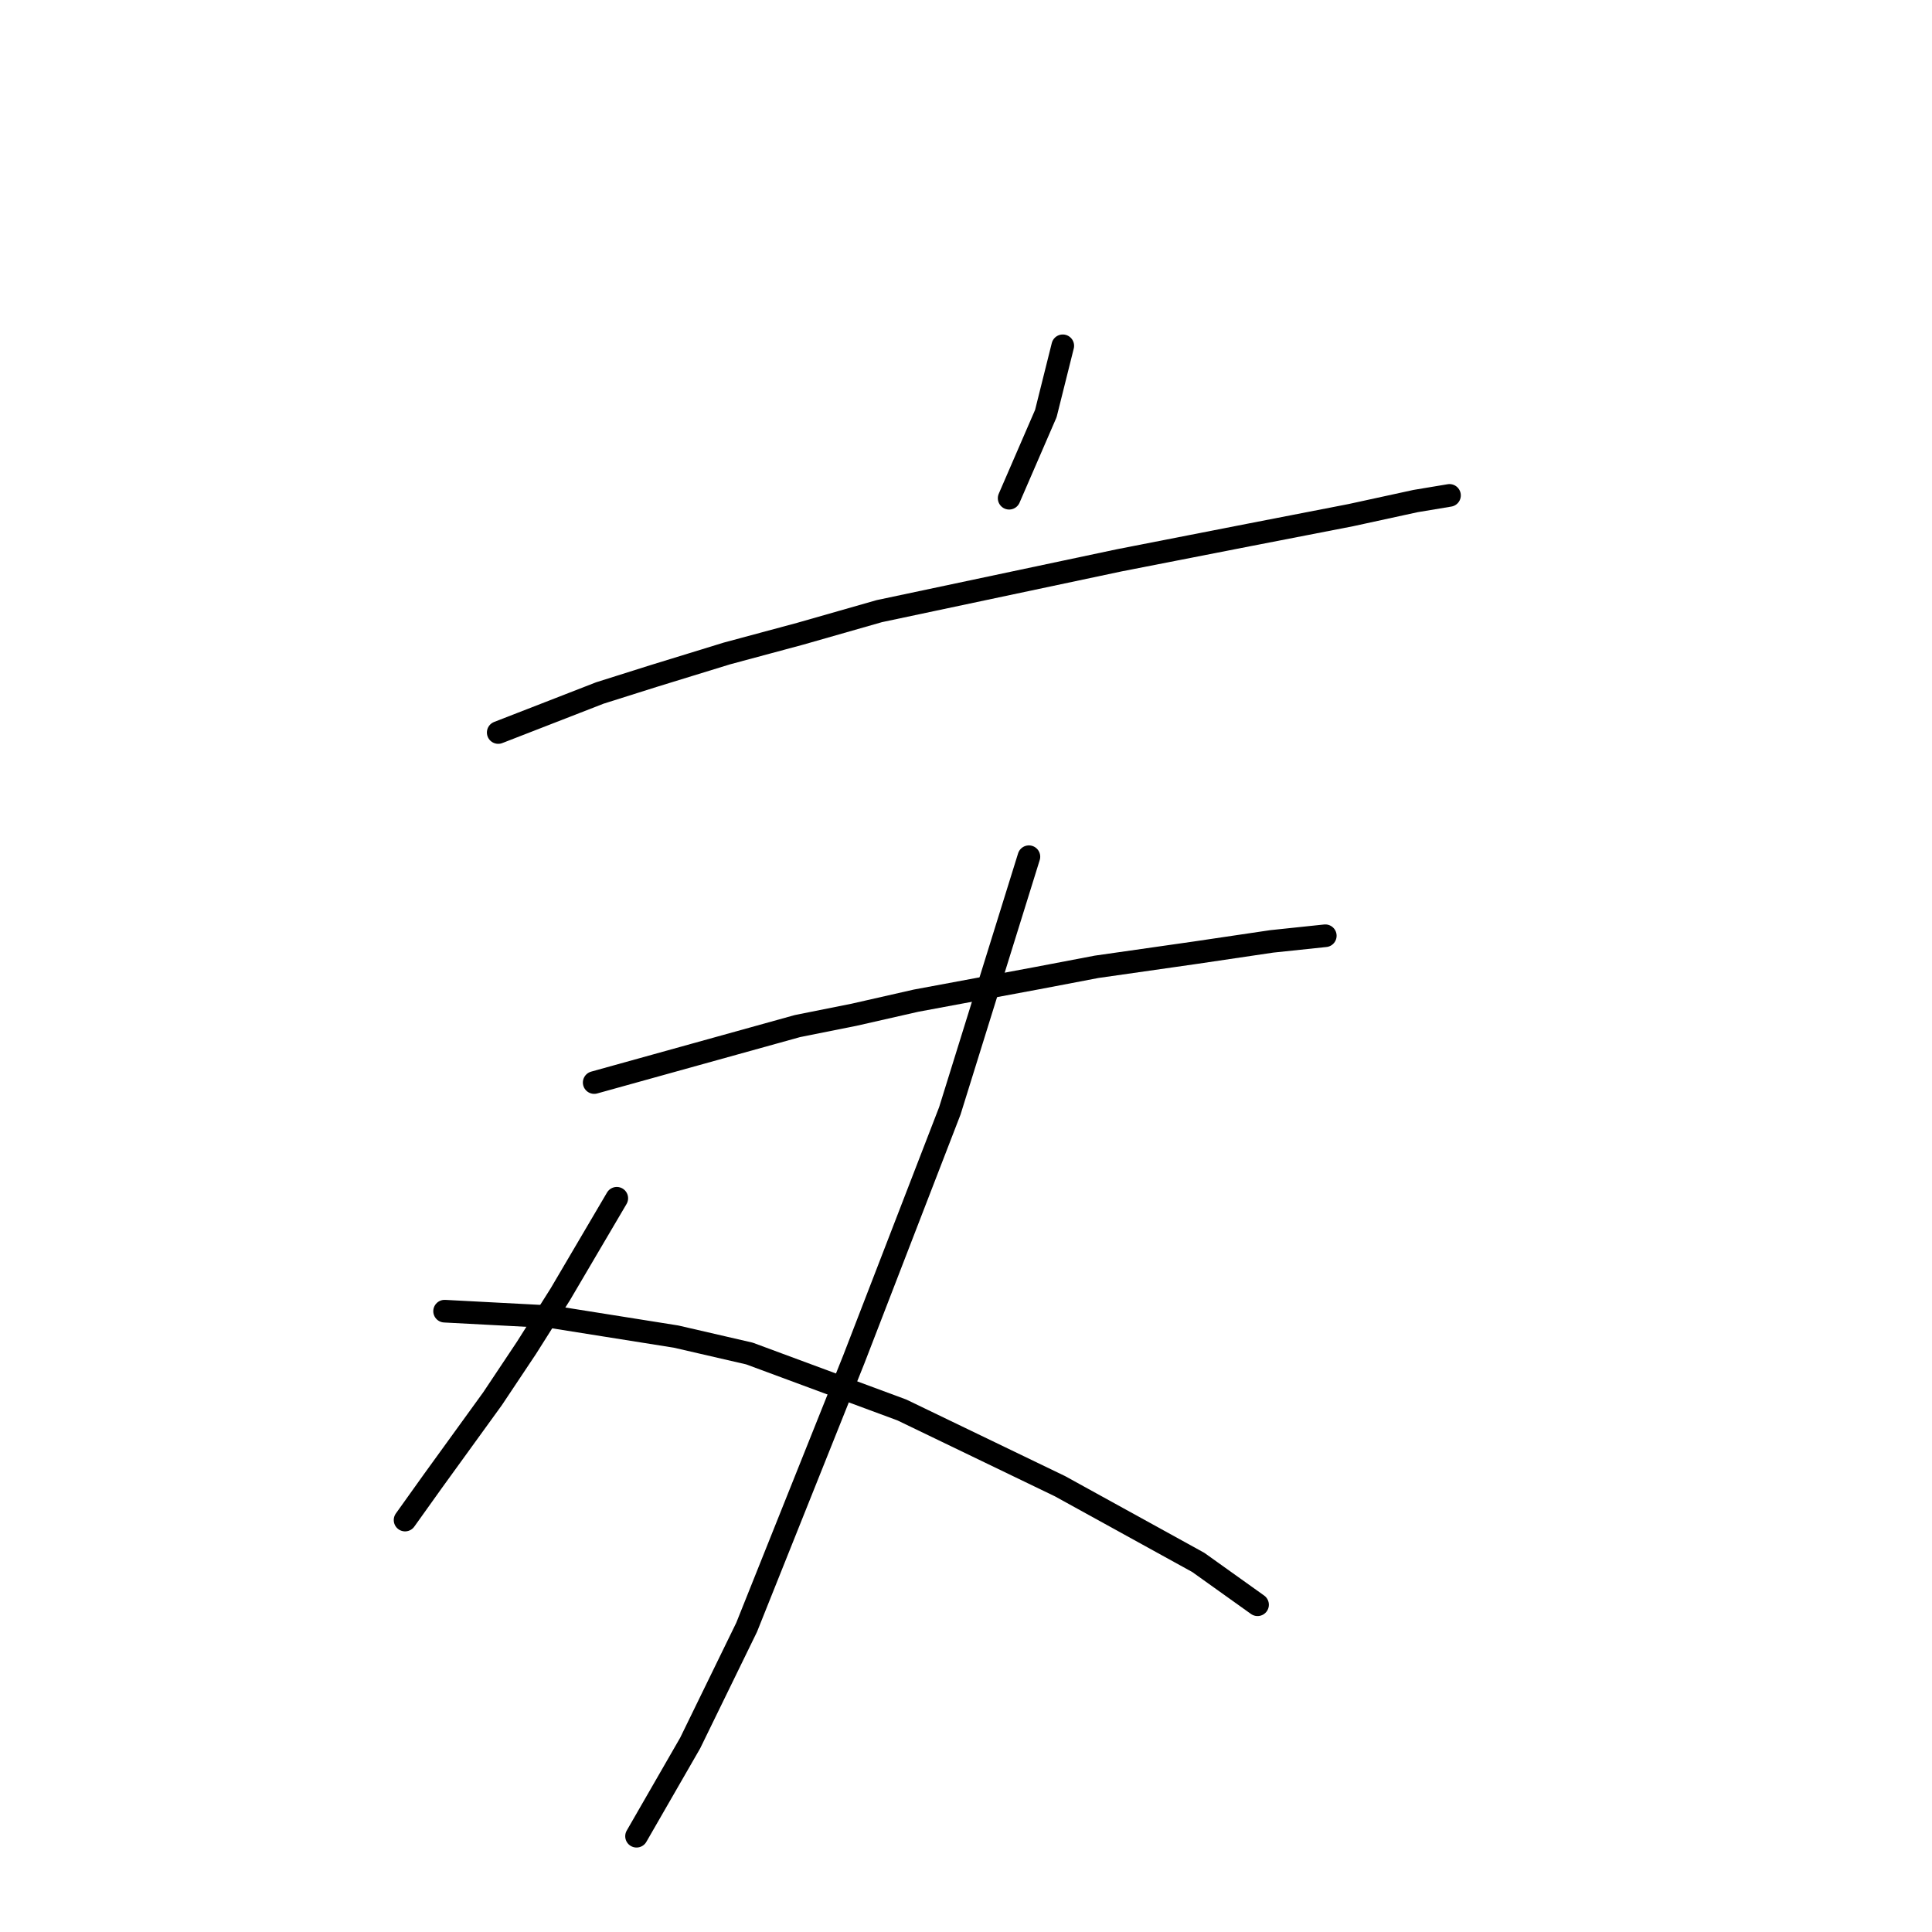 <?xml version="1.0" standalone="no"?>
    <svg width="256" height="256" xmlns="http://www.w3.org/2000/svg" version="1.1">
    <polyline stroke="black" stroke-width="3" stroke-linecap="round" fill="transparent" stroke-linejoin="round" points="140.823 45.82 139.701 50.308 138.579 54.796 133.717 66.017 133.717 66.017 " />
        <polyline stroke="black" stroke-width="3" stroke-linecap="round" fill="transparent" stroke-linejoin="round" points="66.017 97.062 72.75 94.444 79.482 91.825 86.589 89.581 96.314 86.589 106.039 83.971 116.511 80.979 148.304 74.246 165.51 70.88 178.975 68.262 187.577 66.391 192.066 65.643 192.066 65.643 " />
        <polyline stroke="black" stroke-width="3" stroke-linecap="round" fill="transparent" stroke-linejoin="round" points="78.734 143.442 92.2 139.701 105.665 135.961 113.145 134.465 121.374 132.595 137.457 129.603 145.312 128.106 158.403 126.236 168.502 124.74 175.608 123.992 175.608 123.992 " />
        <polyline stroke="black" stroke-width="3" stroke-linecap="round" fill="transparent" stroke-linejoin="round" points="136.335 113.519 131.099 130.351 125.862 147.182 113.145 180.097 107.909 193.188 98.932 215.63 91.451 230.965 84.345 243.308 84.345 243.308 " />
        <polyline stroke="black" stroke-width="3" stroke-linecap="round" fill="transparent" stroke-linejoin="round" points="81.727 158.777 77.986 165.135 74.246 171.494 69.758 178.601 65.269 185.333 57.415 196.18 53.674 201.416 53.674 201.416 " />
        <polyline stroke="black" stroke-width="3" stroke-linecap="round" fill="transparent" stroke-linejoin="round" points="58.911 173.738 66.017 174.112 73.124 174.486 89.581 177.104 99.306 179.349 119.504 186.829 140.449 196.928 158.777 207.027 166.632 212.637 166.632 212.637 " />
        </svg>